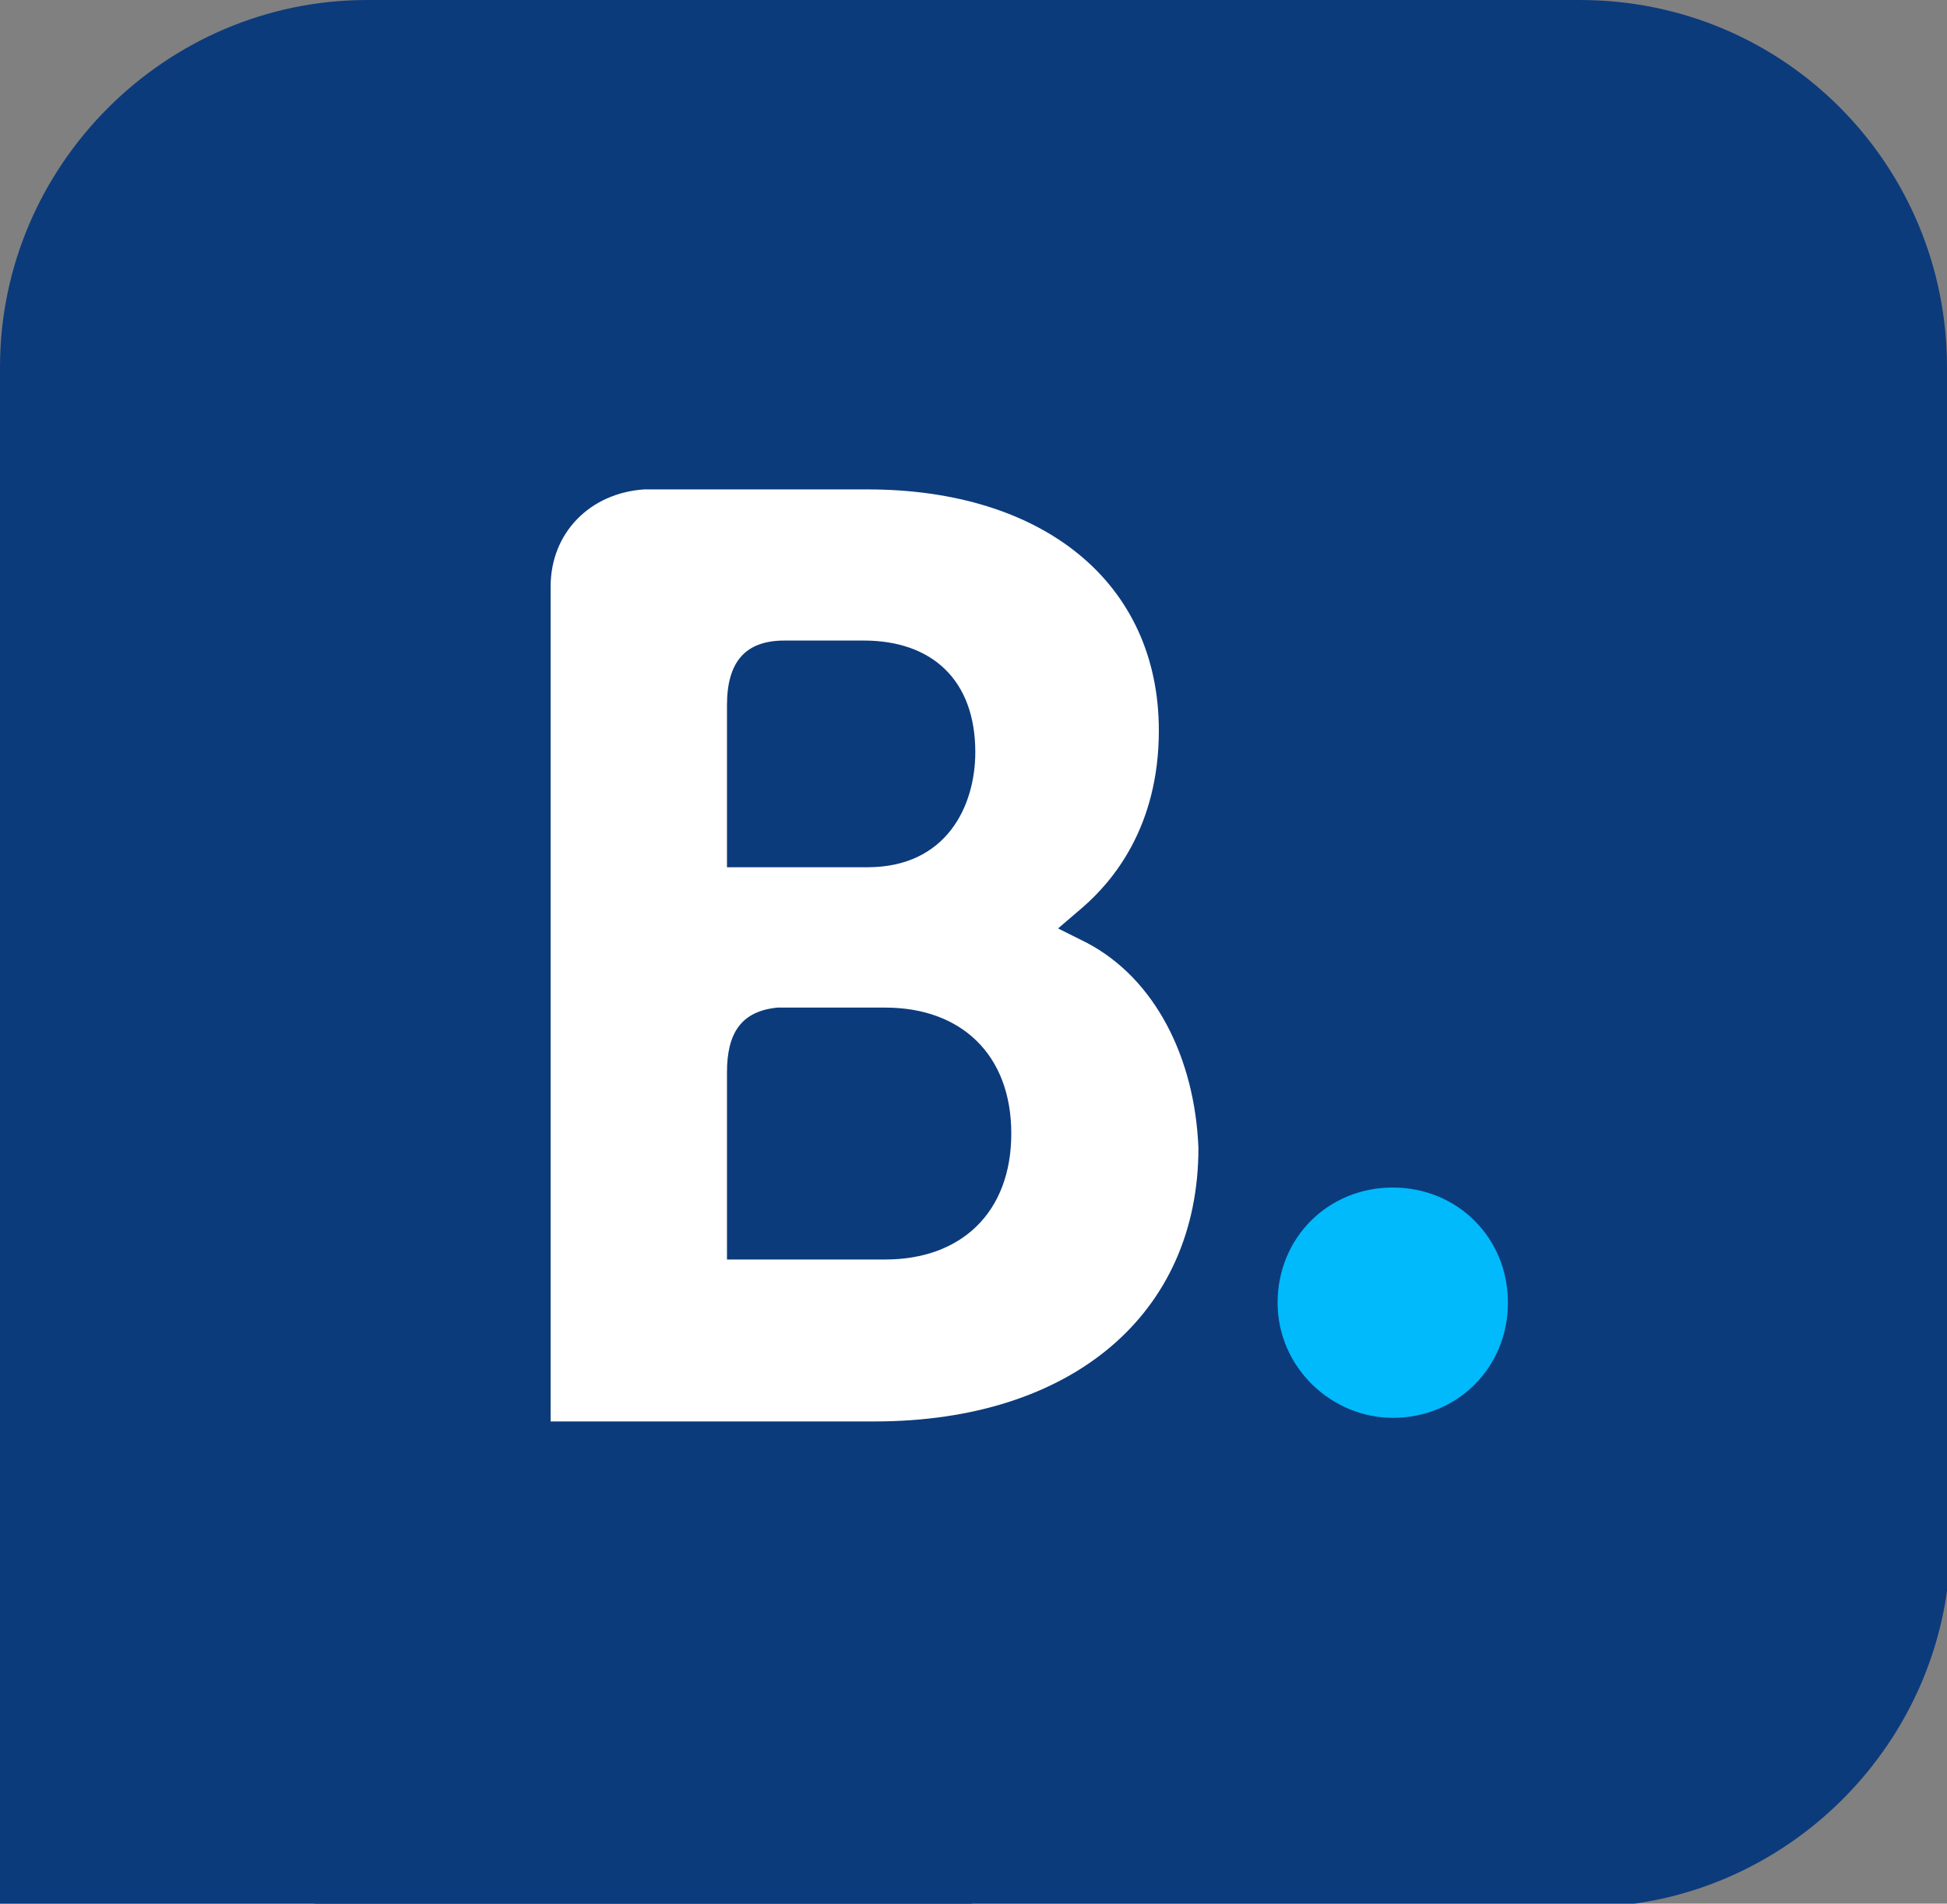 <?xml version="1.0" encoding="utf-8"?>
<!-- Generator: Adobe Illustrator 24.3.0, SVG Export Plug-In . SVG Version: 6.00 Build 0)  -->
<svg version="1.1" id="Layer_1" xmlns="http://www.w3.org/2000/svg" xmlns:xlink="http://www.w3.org/1999/xlink" x="0px" y="0px"
	 viewBox="0 0 54.1 52.9" style="enable-background:new 0 0 54.1 52.9;" xml:space="preserve">
<rect x="0" y="0" width="54.1" height="52.9" fill="#808080" stroke="none"/>
<style type="text/css">
	.st0{fill-rule:evenodd;clip-rule:evenodd;fill:#0C3B7C;}
	.st1{fill:#FFFFFF;}
	.st2{fill:#00BAFC;}
</style>
<g>
	<path class="st0" d="M54.1,10.2C54.1,4.6,49.6,0,43.9,0H10.2C4.6,0,0,4.6,0,10.2v32.6c0,5.6,4.6,10.2,10.2,10.2h33.8
		c5.6,0,10.2-4.6,10.2-10.2L54.1,10.2z"/>
	<path class="st0" d="M0,32.9h27v20H0L0,32.9z"/>
	<g>
		<path class="st1" d="M24.6,35l-4.4,0v-5.2c0-1.1,0.4-1.7,1.4-1.8h3c2.1,0,3.5,1.3,3.5,3.5C28.1,33.7,26.7,35,24.6,35L24.6,35z
			 M20.2,21v-1.4c0-1.2,0.5-1.8,1.6-1.8h2.2c1.9,0,3.1,1.1,3.1,3.1c0,1.5-0.8,3.2-3,3.2h-3.9V21z M30.2,26.2l-0.8-0.4l0.7-0.6
			c0.8-0.7,2.1-2.2,2.1-4.9c0-4.1-3.2-6.7-8.1-6.7h-5.6v0h-0.6c-1.5,0.1-2.6,1.2-2.6,2.7v23.2h9c5.5,0,9-3,9-7.6
			C33.2,29.4,32.1,27.2,30.2,26.2"/>
		<path class="st2" d="M35.5,36.2c0-1.8,1.4-3.2,3.2-3.2c1.8,0,3.2,1.4,3.2,3.2c0,1.8-1.4,3.2-3.2,3.2C37,39.4,35.5,38,35.5,36.2"/>
	</g>
</g>
</svg>
